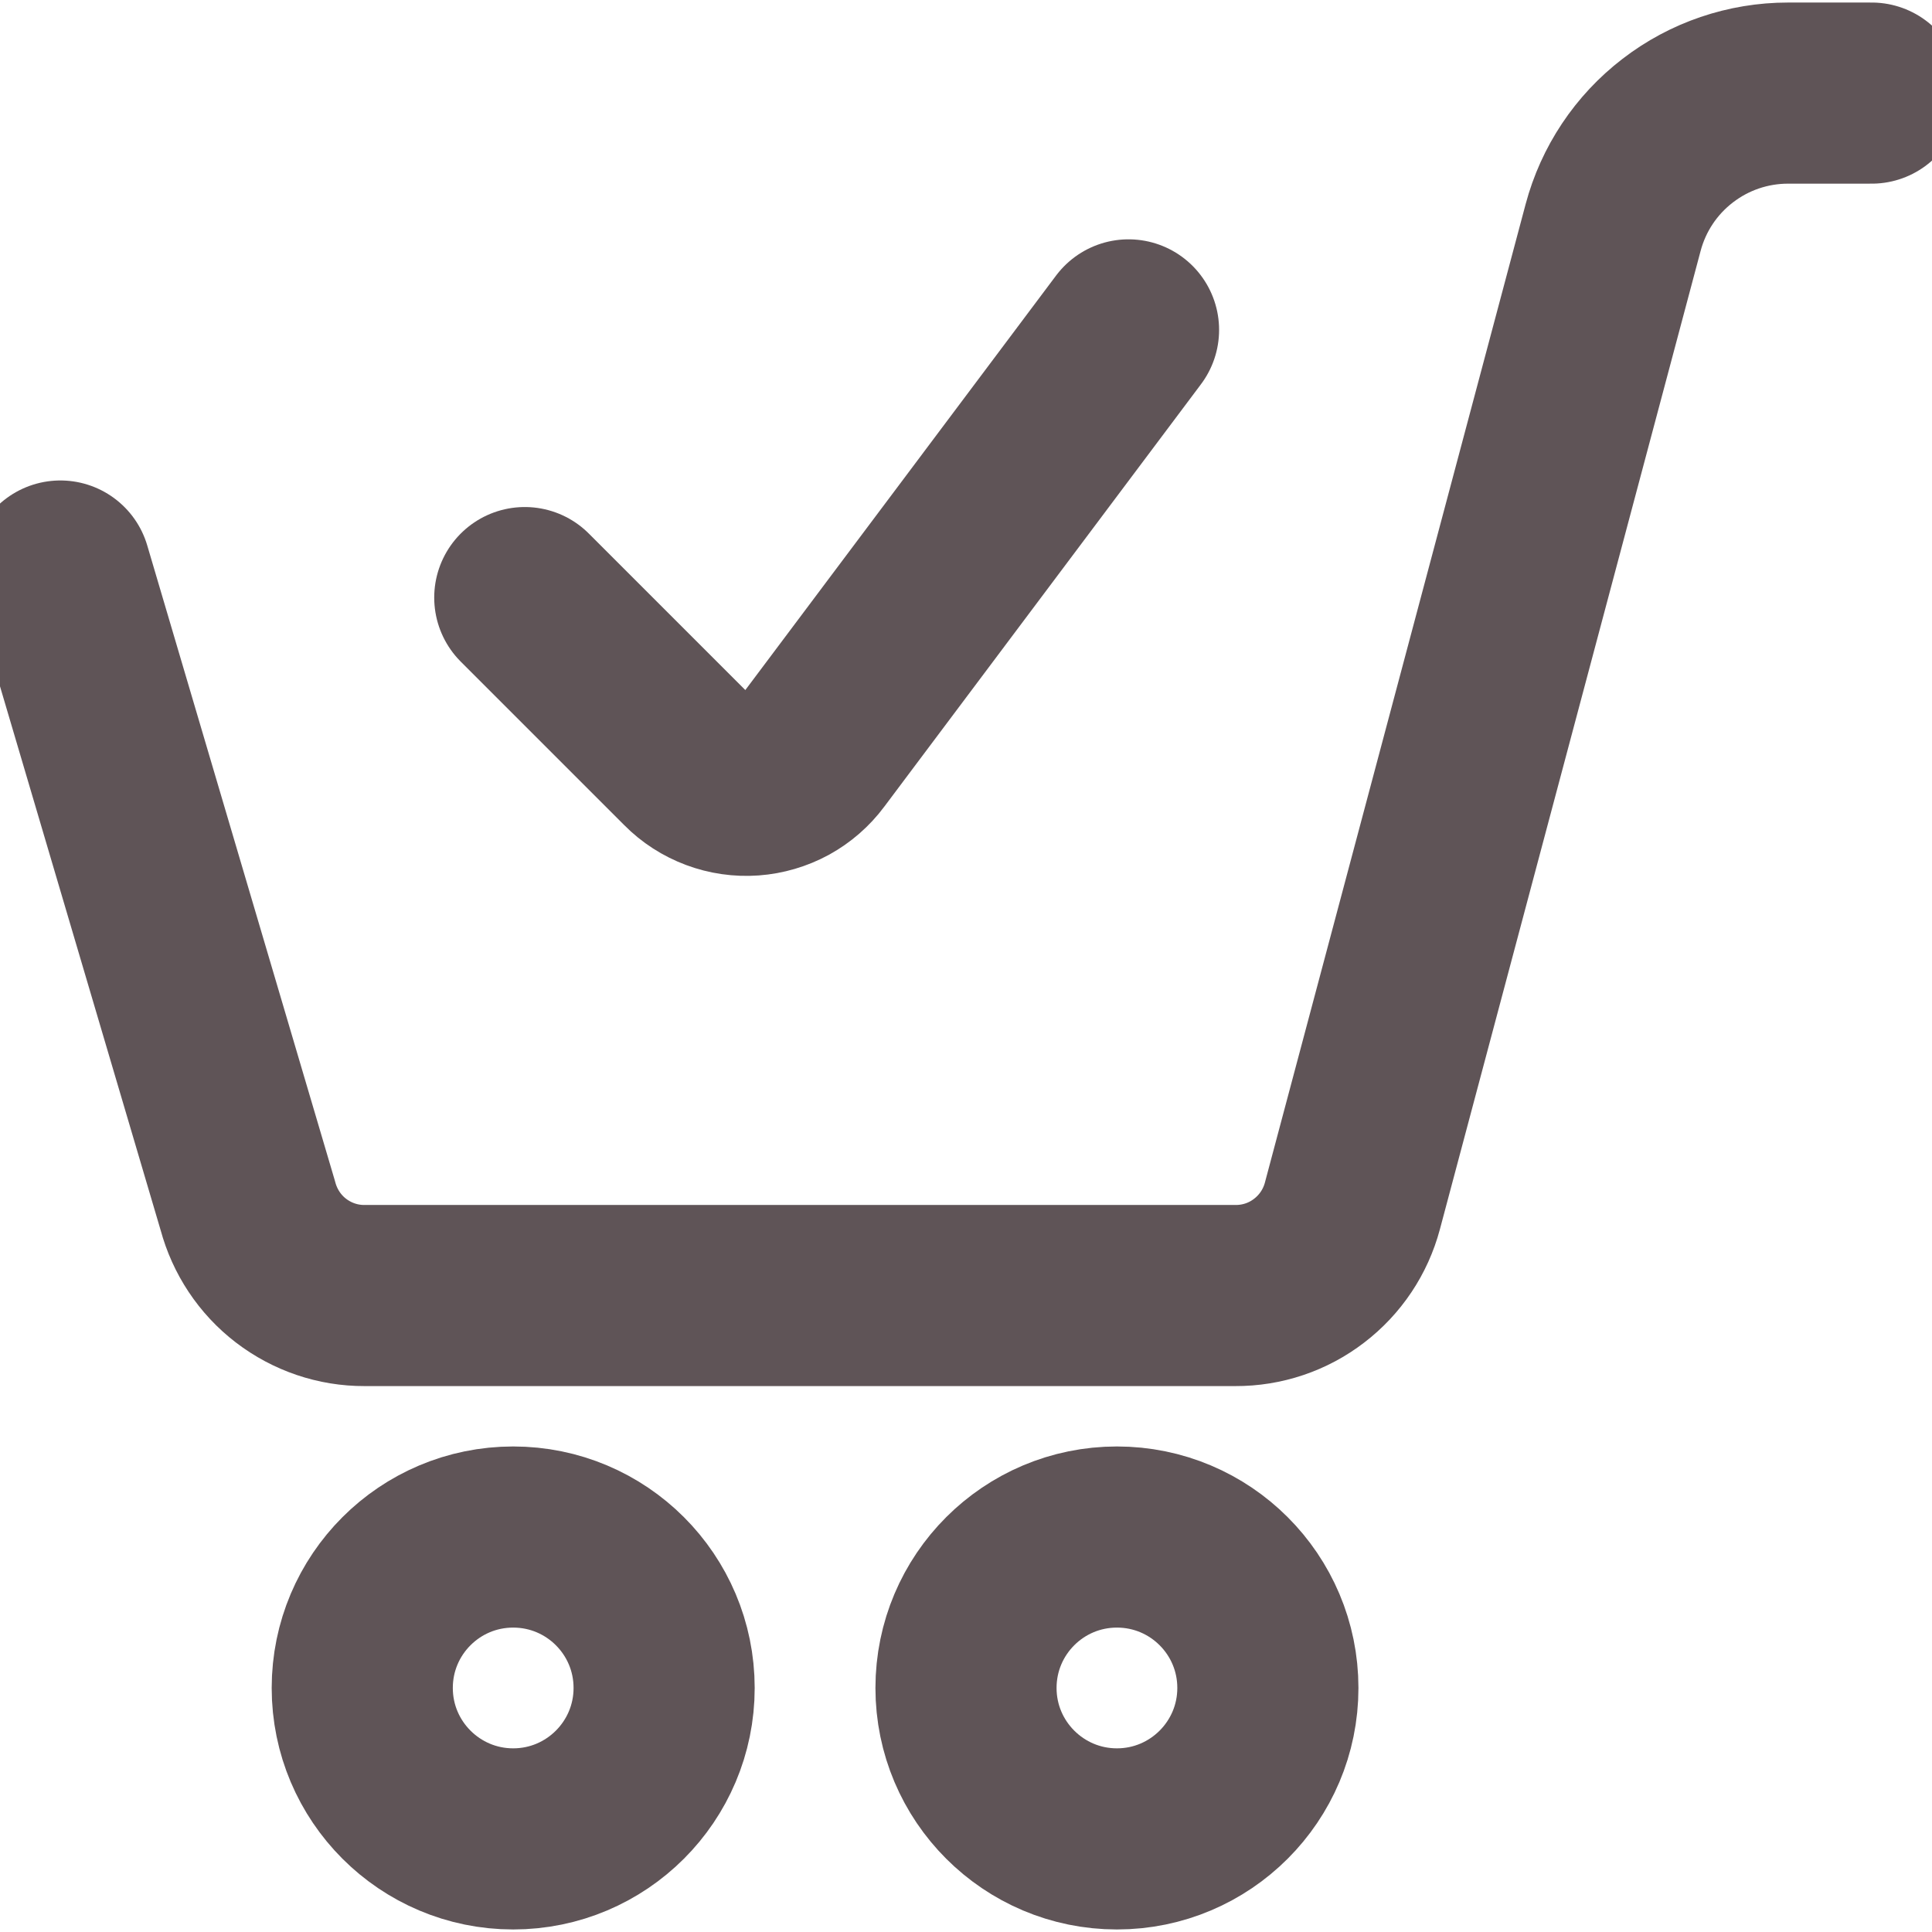 <svg width="16" height="16" viewBox="0 0 16 16" fill="none" xmlns="http://www.w3.org/2000/svg">
<g clip-path="url(#clip0_5654_33010)">
<path d="M9.346 2.732L6.722 6.232C6.664 6.31 6.59 6.374 6.505 6.421C6.42 6.467 6.325 6.495 6.229 6.502C6.132 6.509 6.035 6.495 5.944 6.461C5.853 6.427 5.77 6.374 5.702 6.305L4.346 4.949" stroke="#5F5457" stroke-width="1.5" stroke-linecap="round" stroke-linejoin="round"/>
<path d="M4.25 15.229C4.94 15.229 5.5 14.669 5.5 13.979C5.5 13.288 4.94 12.729 4.25 12.729C3.56 12.729 3 13.288 3 13.979C3 14.669 3.56 15.229 4.25 15.229Z" stroke="#5F5457" stroke-width="1.5" stroke-linecap="round" stroke-linejoin="round"/>
<path d="M9.25 15.229C9.94 15.229 10.5 14.669 10.5 13.979C10.5 13.288 9.94 12.729 9.25 12.729C8.56 12.729 8 13.288 8 13.979C8 14.669 8.56 15.229 9.25 15.229Z" stroke="#5F5457" stroke-width="1.5" stroke-linecap="round" stroke-linejoin="round"/>
<path d="M0.5 4.729L2.053 9.987C2.11 10.2 2.235 10.389 2.41 10.523C2.585 10.657 2.799 10.73 3.019 10.729H10.231C10.452 10.73 10.667 10.658 10.842 10.523C11.017 10.389 11.143 10.201 11.2 9.987L13.359 1.885C13.444 1.565 13.632 1.283 13.894 1.082C14.156 0.88 14.477 0.771 14.808 0.771H15.5" stroke="#5F5457" stroke-width="1.5" stroke-linecap="round" stroke-linejoin="round"/>
</g>
<defs>
<clipPath id="clip0_5654_33010">
<rect width="16" height="16" fill="white"/>
</clipPath>
</defs>
</svg>
